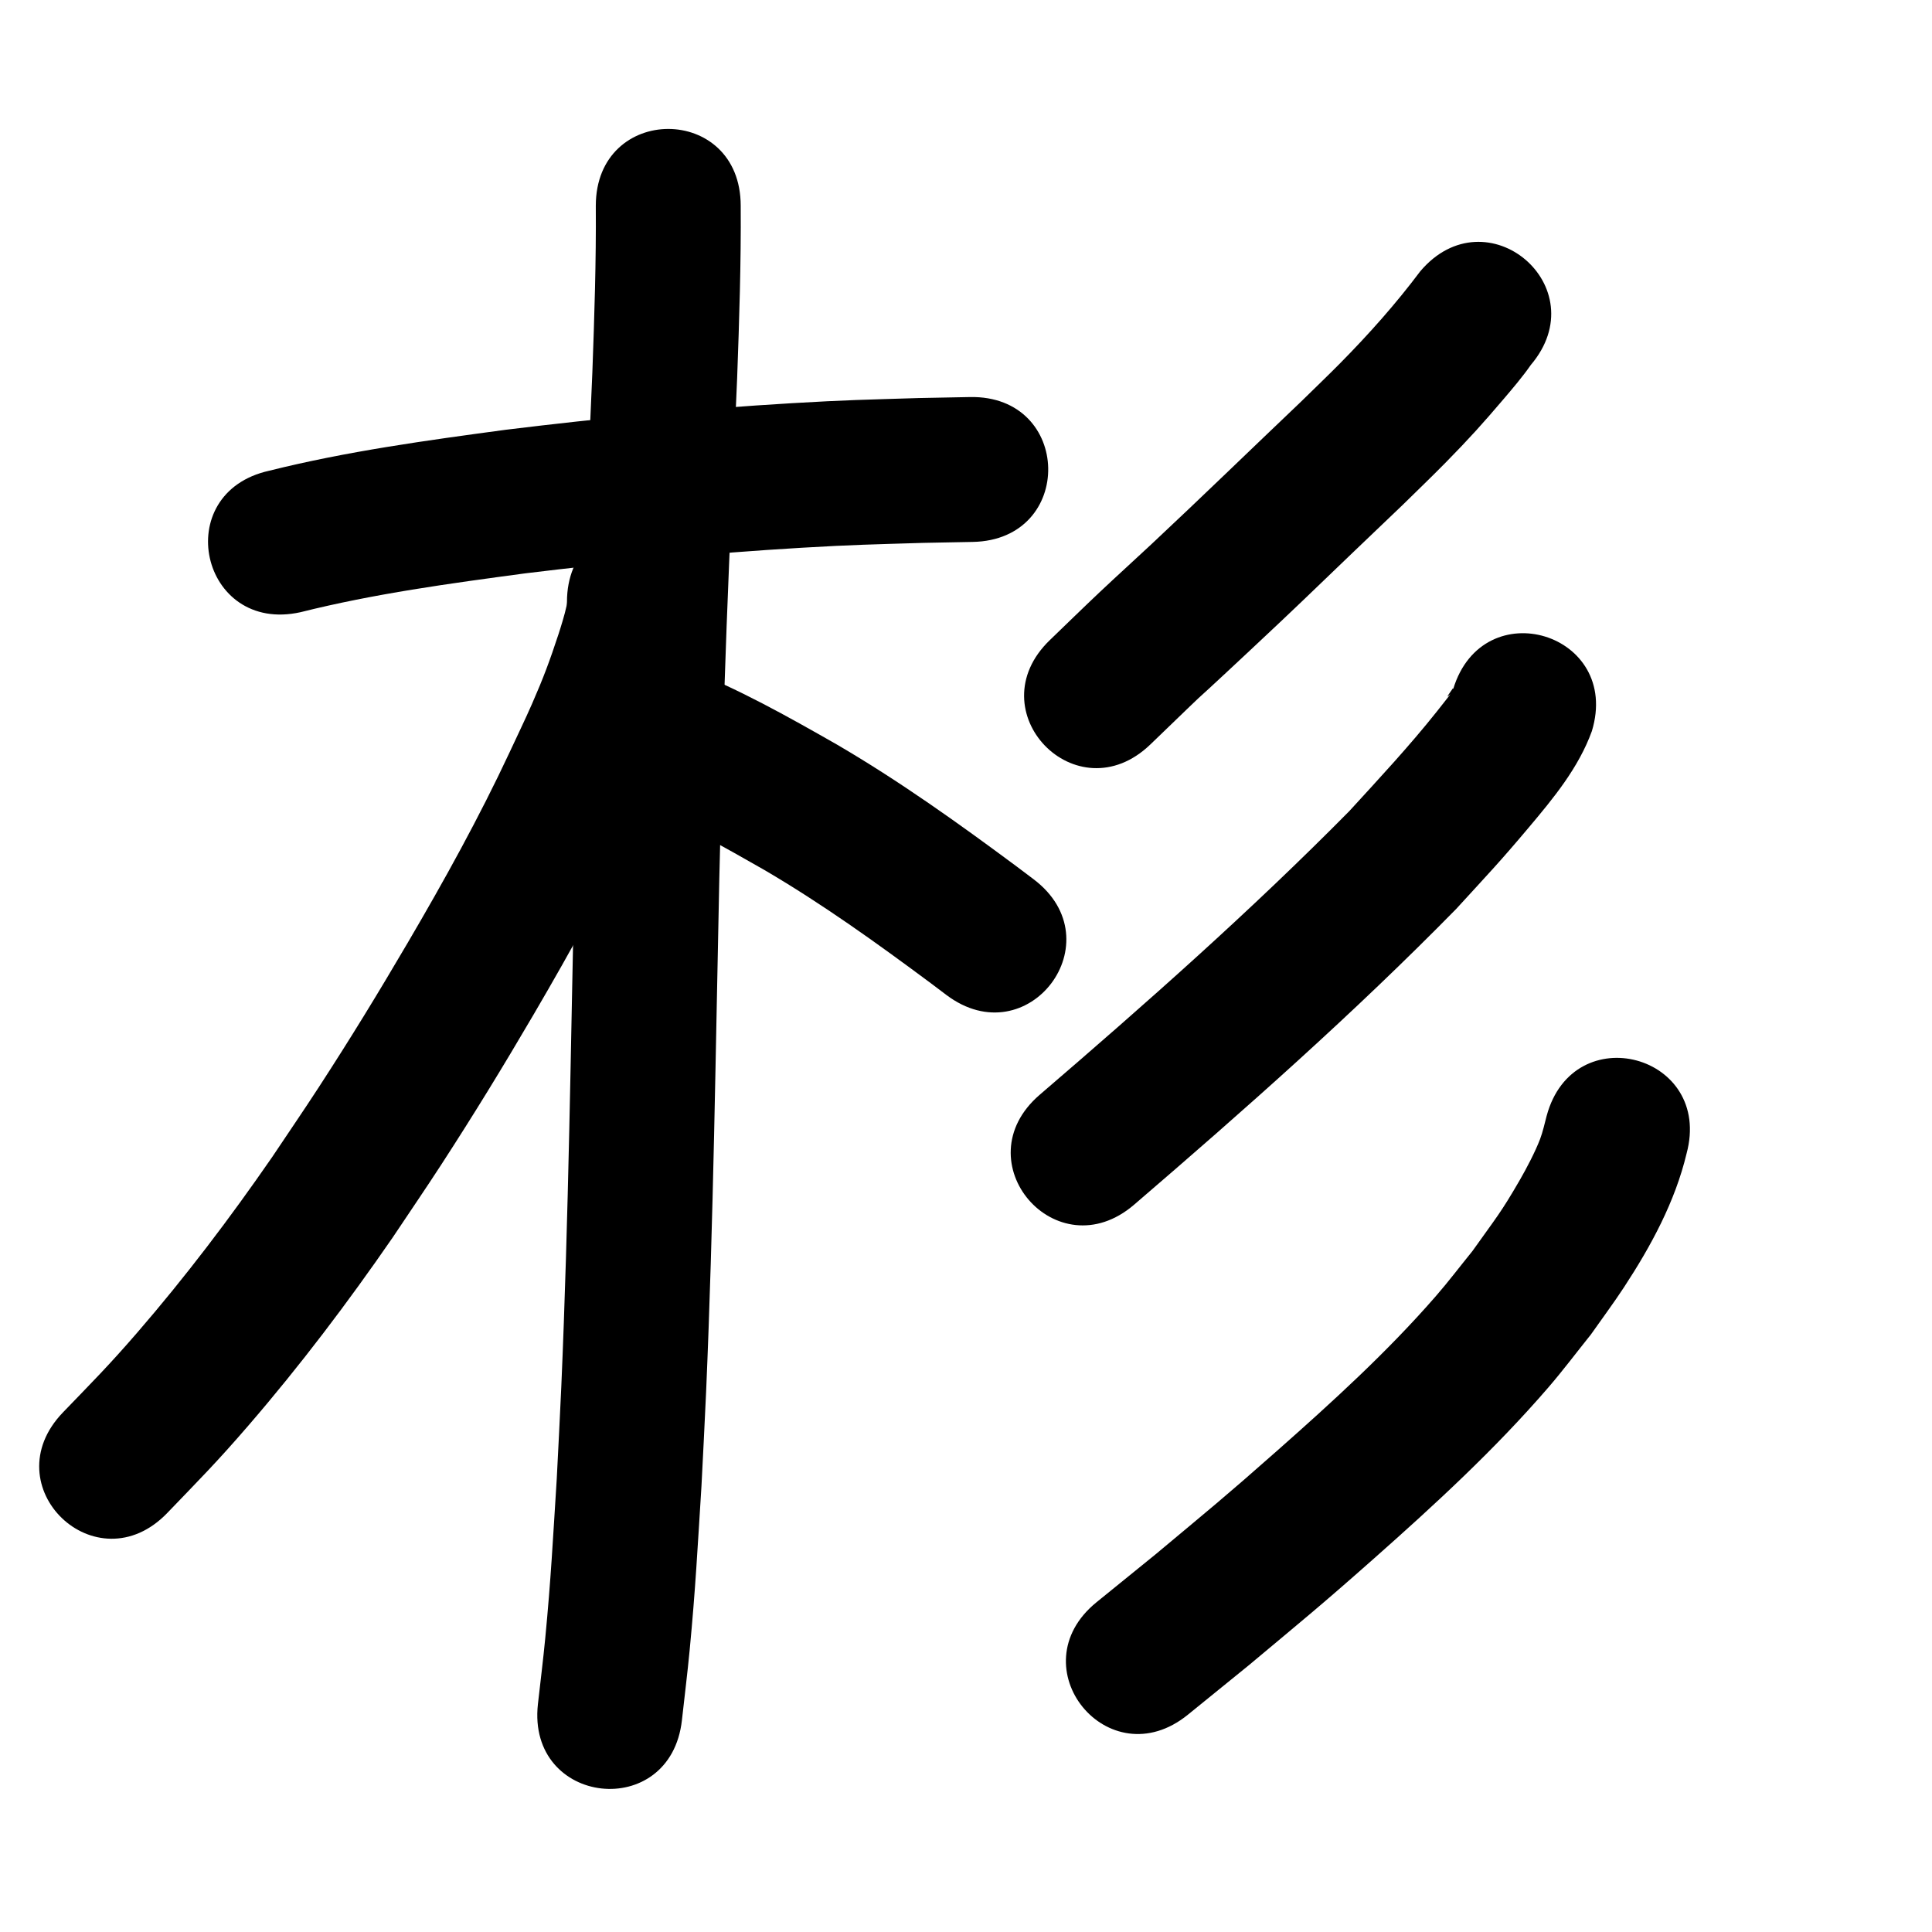<?xml version="1.0" ?>
<svg xmlns="http://www.w3.org/2000/svg" width="1000" height="1000">
<path d="m 155.562,316.871 c 38.182,-9.584 77.226,-14.86 116.186,-20.09 47.582,-5.812 95.329,-10.44 143.187,-13.263 27.06,-1.597 36.405,-1.707 62.998,-2.528 8.522,-0.164 17.044,-0.328 25.567,-0.491 53.023,-1.024 51.574,-76.01 -1.449,-74.986 v 0 c -8.816,0.171 -17.632,0.342 -26.447,0.514 -27.943,0.874 -37.368,0.981 -65.821,2.669 -49.477,2.934 -98.84,7.725 -148.03,13.755 -41.051,5.529 -82.183,11.145 -122.426,21.199 -51.776,11.48 -35.541,84.702 16.235,73.222 z"/>
<path d="m 308.387,106.514 c 0.208,28.767 -0.737,57.516 -1.788,86.259 -0.483,11.15 -0.955,22.3 -1.449,33.449 -1.869,42.203 -3.736,84.399 -5.109,126.621 -1.379,42.384 -1.652,57.118 -2.705,99.998 -1.9,88.301 -3.005,176.632 -6.809,264.88 -0.686,15.917 -1.571,31.825 -2.356,47.737 -1.985,31.36 -2.992,51.591 -5.946,82.426 -1.093,11.404 -2.533,22.773 -3.8,34.159 -5.84,52.71 68.704,60.97 74.544,8.259 v 0 c 1.335,-12.097 2.85,-24.176 4.005,-36.291 3.033,-31.798 4.066,-52.564 6.106,-84.86 0.799,-16.215 1.697,-32.425 2.396,-48.644 3.813,-88.564 4.939,-177.21 6.839,-265.827 1.042,-42.503 1.315,-57.176 2.68,-99.174 1.366,-42.029 3.227,-84.031 5.086,-126.04 0.501,-11.32 0.98,-22.641 1.47,-33.961 1.078,-29.653 2.048,-59.313 1.837,-88.991 0,-53.033 -75,-53.033 -75,0 z"/>
<path d="m 293.456,311.653 c -0.075,0.676 -0.088,1.361 -0.224,2.027 -0.859,4.209 -3.139,11.487 -4.171,14.625 -4.53,13.772 -7.715,22.376 -13.735,36.116 -3.67,8.376 -7.687,16.596 -11.53,24.894 -15.809,33.84 -33.916,66.526 -52.801,98.727 -15.533,26.485 -29.27,48.954 -46.021,74.745 -7.897,12.158 -16.1,24.115 -24.15,36.172 -21.76,31.493 -44.909,62.064 -69.975,91.011 -14.819,17.114 -23.037,25.273 -38.295,41.121 -36.756,38.23 17.31,90.21 54.065,51.98 v 0 c 17,-17.705 25.327,-25.957 41.911,-45.165 26.739,-30.97 51.454,-63.65 74.68,-97.319 8.39,-12.581 16.94,-25.058 25.171,-37.744 17.171,-26.466 31.778,-50.343 47.696,-77.527 19.974,-34.111 39.095,-68.75 55.823,-104.587 4.319,-9.397 8.847,-18.701 12.956,-28.191 6.218,-14.36 11.683,-28.679 16.312,-43.604 3.689,-11.894 5.362,-18.293 6.891,-30.168 0.303,-2.355 0.265,-4.742 0.397,-7.113 0,-53.033 -75,-53.033 -75,0 z"/>
<path d="m 330.185,416.673 c 22.769,9.337 44.228,21.502 65.557,33.686 29.919,17.53 58.095,37.776 85.898,58.439 2.723,2.054 5.446,4.109 8.168,6.163 42.337,31.939 87.505,-27.935 45.168,-59.874 v 0 c -2.868,-2.163 -5.736,-4.326 -8.604,-6.489 -30.227,-22.457 -60.91,-44.391 -93.47,-63.386 -25.335,-14.431 -50.873,-28.847 -78.128,-39.393 -50.102,-17.388 -74.691,53.467 -24.59,70.854 z"/>
<path d="m 735.139,140.398 c -12.582,16.788 -26.572,32.501 -41.301,47.428 -6.668,6.758 -13.545,13.308 -20.317,19.962 -25.873,24.614 -51.477,49.507 -77.558,73.903 -8.864,8.291 -17.88,16.418 -26.706,24.749 -8.683,8.197 -17.212,16.555 -25.819,24.833 -38.216,36.77 13.785,90.816 52.001,54.045 v 0 c 44.256,-42.598 5.018,-5.129 52.007,-49.089 26.27,-24.576 28.04,-26.542 53.737,-51.155 8.305,-7.954 16.63,-15.887 24.945,-23.831 7.394,-7.288 14.908,-14.456 22.182,-21.864 12.343,-12.57 19.054,-20.032 29.962,-32.842 4.713,-5.535 9.875,-11.592 14.067,-17.63 34.301,-40.447 -22.899,-88.956 -57.2,-48.509 z"/>
<path d="m 752.2,356.57 c -0.075,-0.083 -0.16,-0.339 -0.225,-0.248 -8.315,11.648 6.575,-6.71 -8.355,12.065 -14.207,17.866 -29.821,34.606 -45.215,51.431 -50.923,51.575 -105.275,99.618 -160.234,146.815 -40.232,34.553 8.634,91.449 48.865,56.896 v 0 c 57.239,-49.165 113.851,-99.221 166.726,-153.108 16.793,-18.386 22.003,-23.684 37.348,-41.9 12.878,-15.287 25.927,-31.032 32.828,-50.069 15.473,-50.726 -56.264,-72.607 -71.737,-21.882 z"/>
<path d="m 800.55,577.546 c -0.9,3.538 -2.104,8.608 -3.359,11.924 -2.516,6.643 -7.163,15.46 -10.466,21.18 -9.955,17.242 -12.306,19.595 -24.599,36.9 -6.363,7.837 -12.457,15.9 -19.088,23.511 -25.147,28.862 -53.459,54.603 -82.092,79.916 -27.65,24.444 -34.611,29.942 -62.765,53.491 -10.198,8.275 -20.397,16.55 -30.595,24.825 -41.178,33.419 6.083,91.654 47.262,58.235 v 0 c 10.487,-8.513 20.974,-17.025 31.461,-25.538 28.569,-23.91 36.82,-30.481 64.856,-55.307 31.581,-27.965 62.624,-56.511 90.224,-88.502 7.658,-8.876 14.689,-18.274 22.033,-27.411 5.714,-8.154 11.685,-16.135 17.143,-24.463 13.967,-21.311 26.447,-44.282 32.397,-69.222 13.816,-51.202 -58.594,-70.74 -72.41,-19.539 z"/>
</svg>
